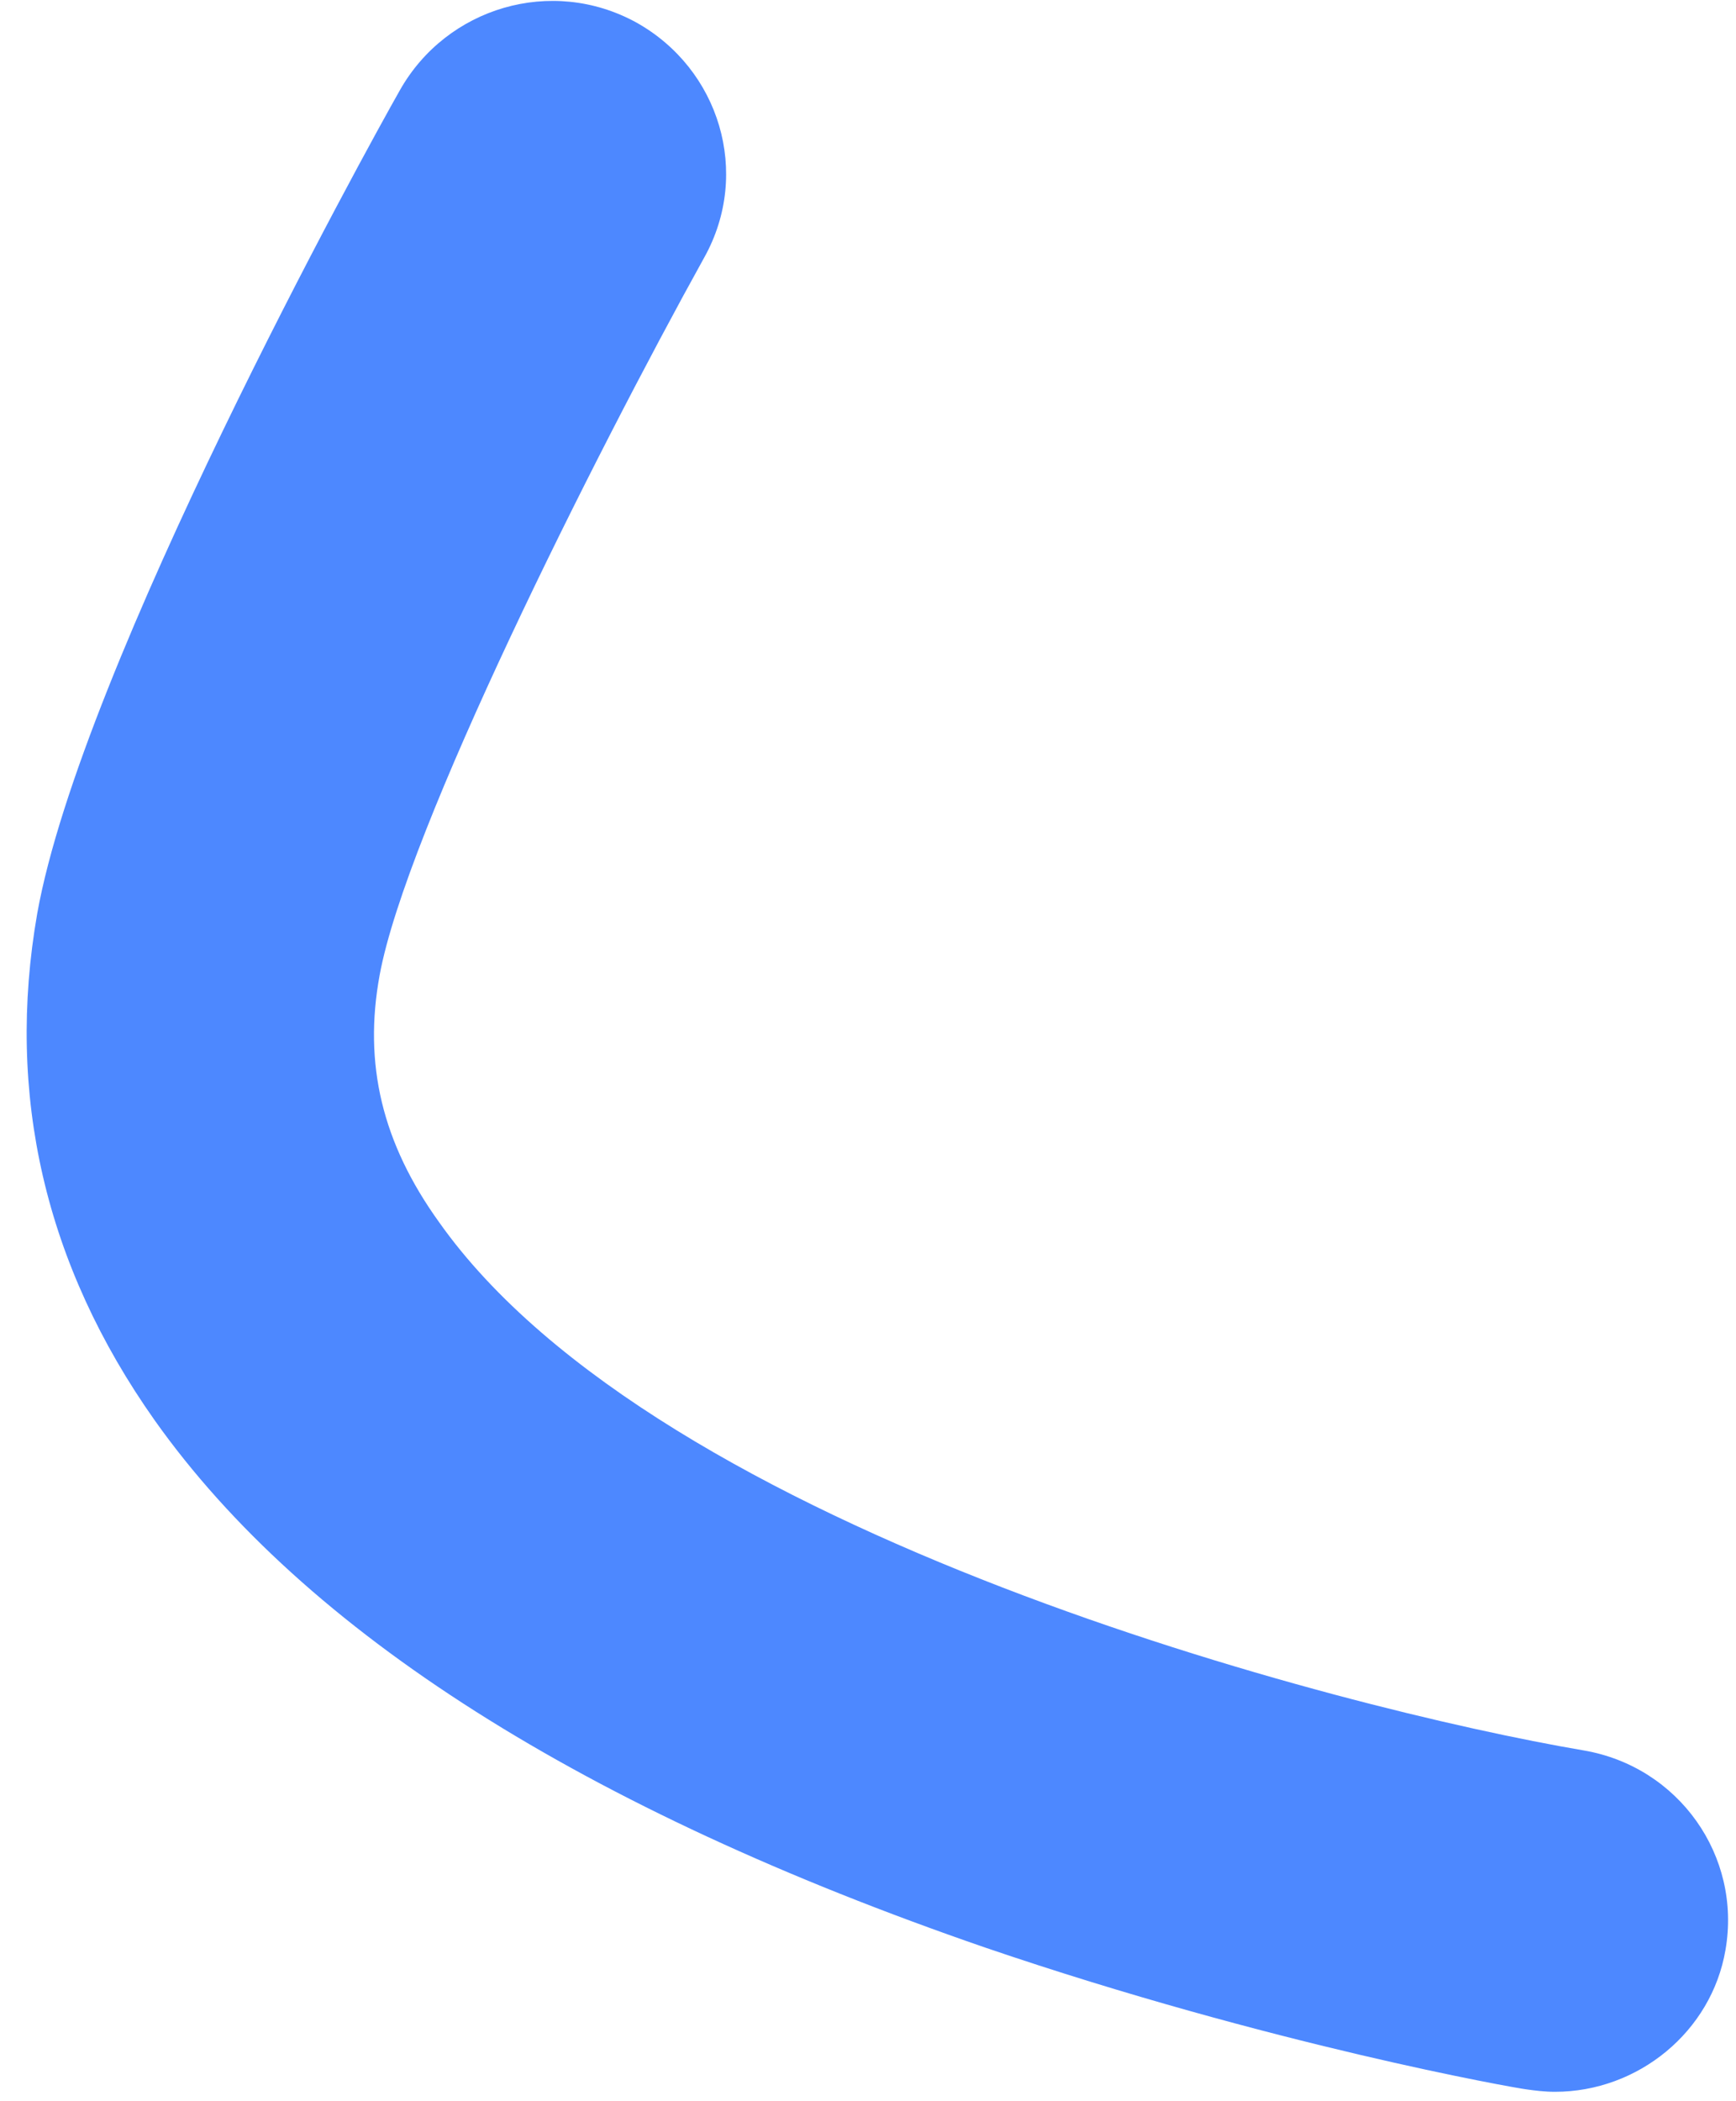 ﻿<?xml version="1.0" encoding="utf-8"?>
<svg version="1.1" xmlns:xlink="http://www.w3.org/1999/xlink" width="62px" height="75px" xmlns="http://www.w3.org/2000/svg">
  <g transform="matrix(1 0 0 1 -29 -210 )">
    <path d="M 61.624 69.605  C 61.127 72.517  58.51 74.667  55.531 74.667  C 55.17 74.667  54.809 74.622  54.493 74.577  C 54.132 74.533  45.422 73.01  35.178 69.516  C 20.871 64.588  10.897 58.272  5.527 50.702  C 1.601 45.148  0.202 39.055  1.33 32.605  C 2.909 23.781  13.109 5.281  14.282 3.22  C 15.952 0.264  19.698 -0.856  22.722 0.801  C 25.7 2.459  26.828 6.176  25.159 9.178  C 21.187 16.345  14.508 29.649  13.56 34.8  C 12.973 37.98  13.65 40.802  15.681 43.625  C 23.534 54.734  47.859 61.005  56.569 62.483  C 59.954 63.065  62.211 66.246  61.624 69.605  Z " fill-rule="nonzero" fill="#4d88ff" stroke="none" transform="matrix(1 0 0 1 29 210 )" />
  </g>
</svg>